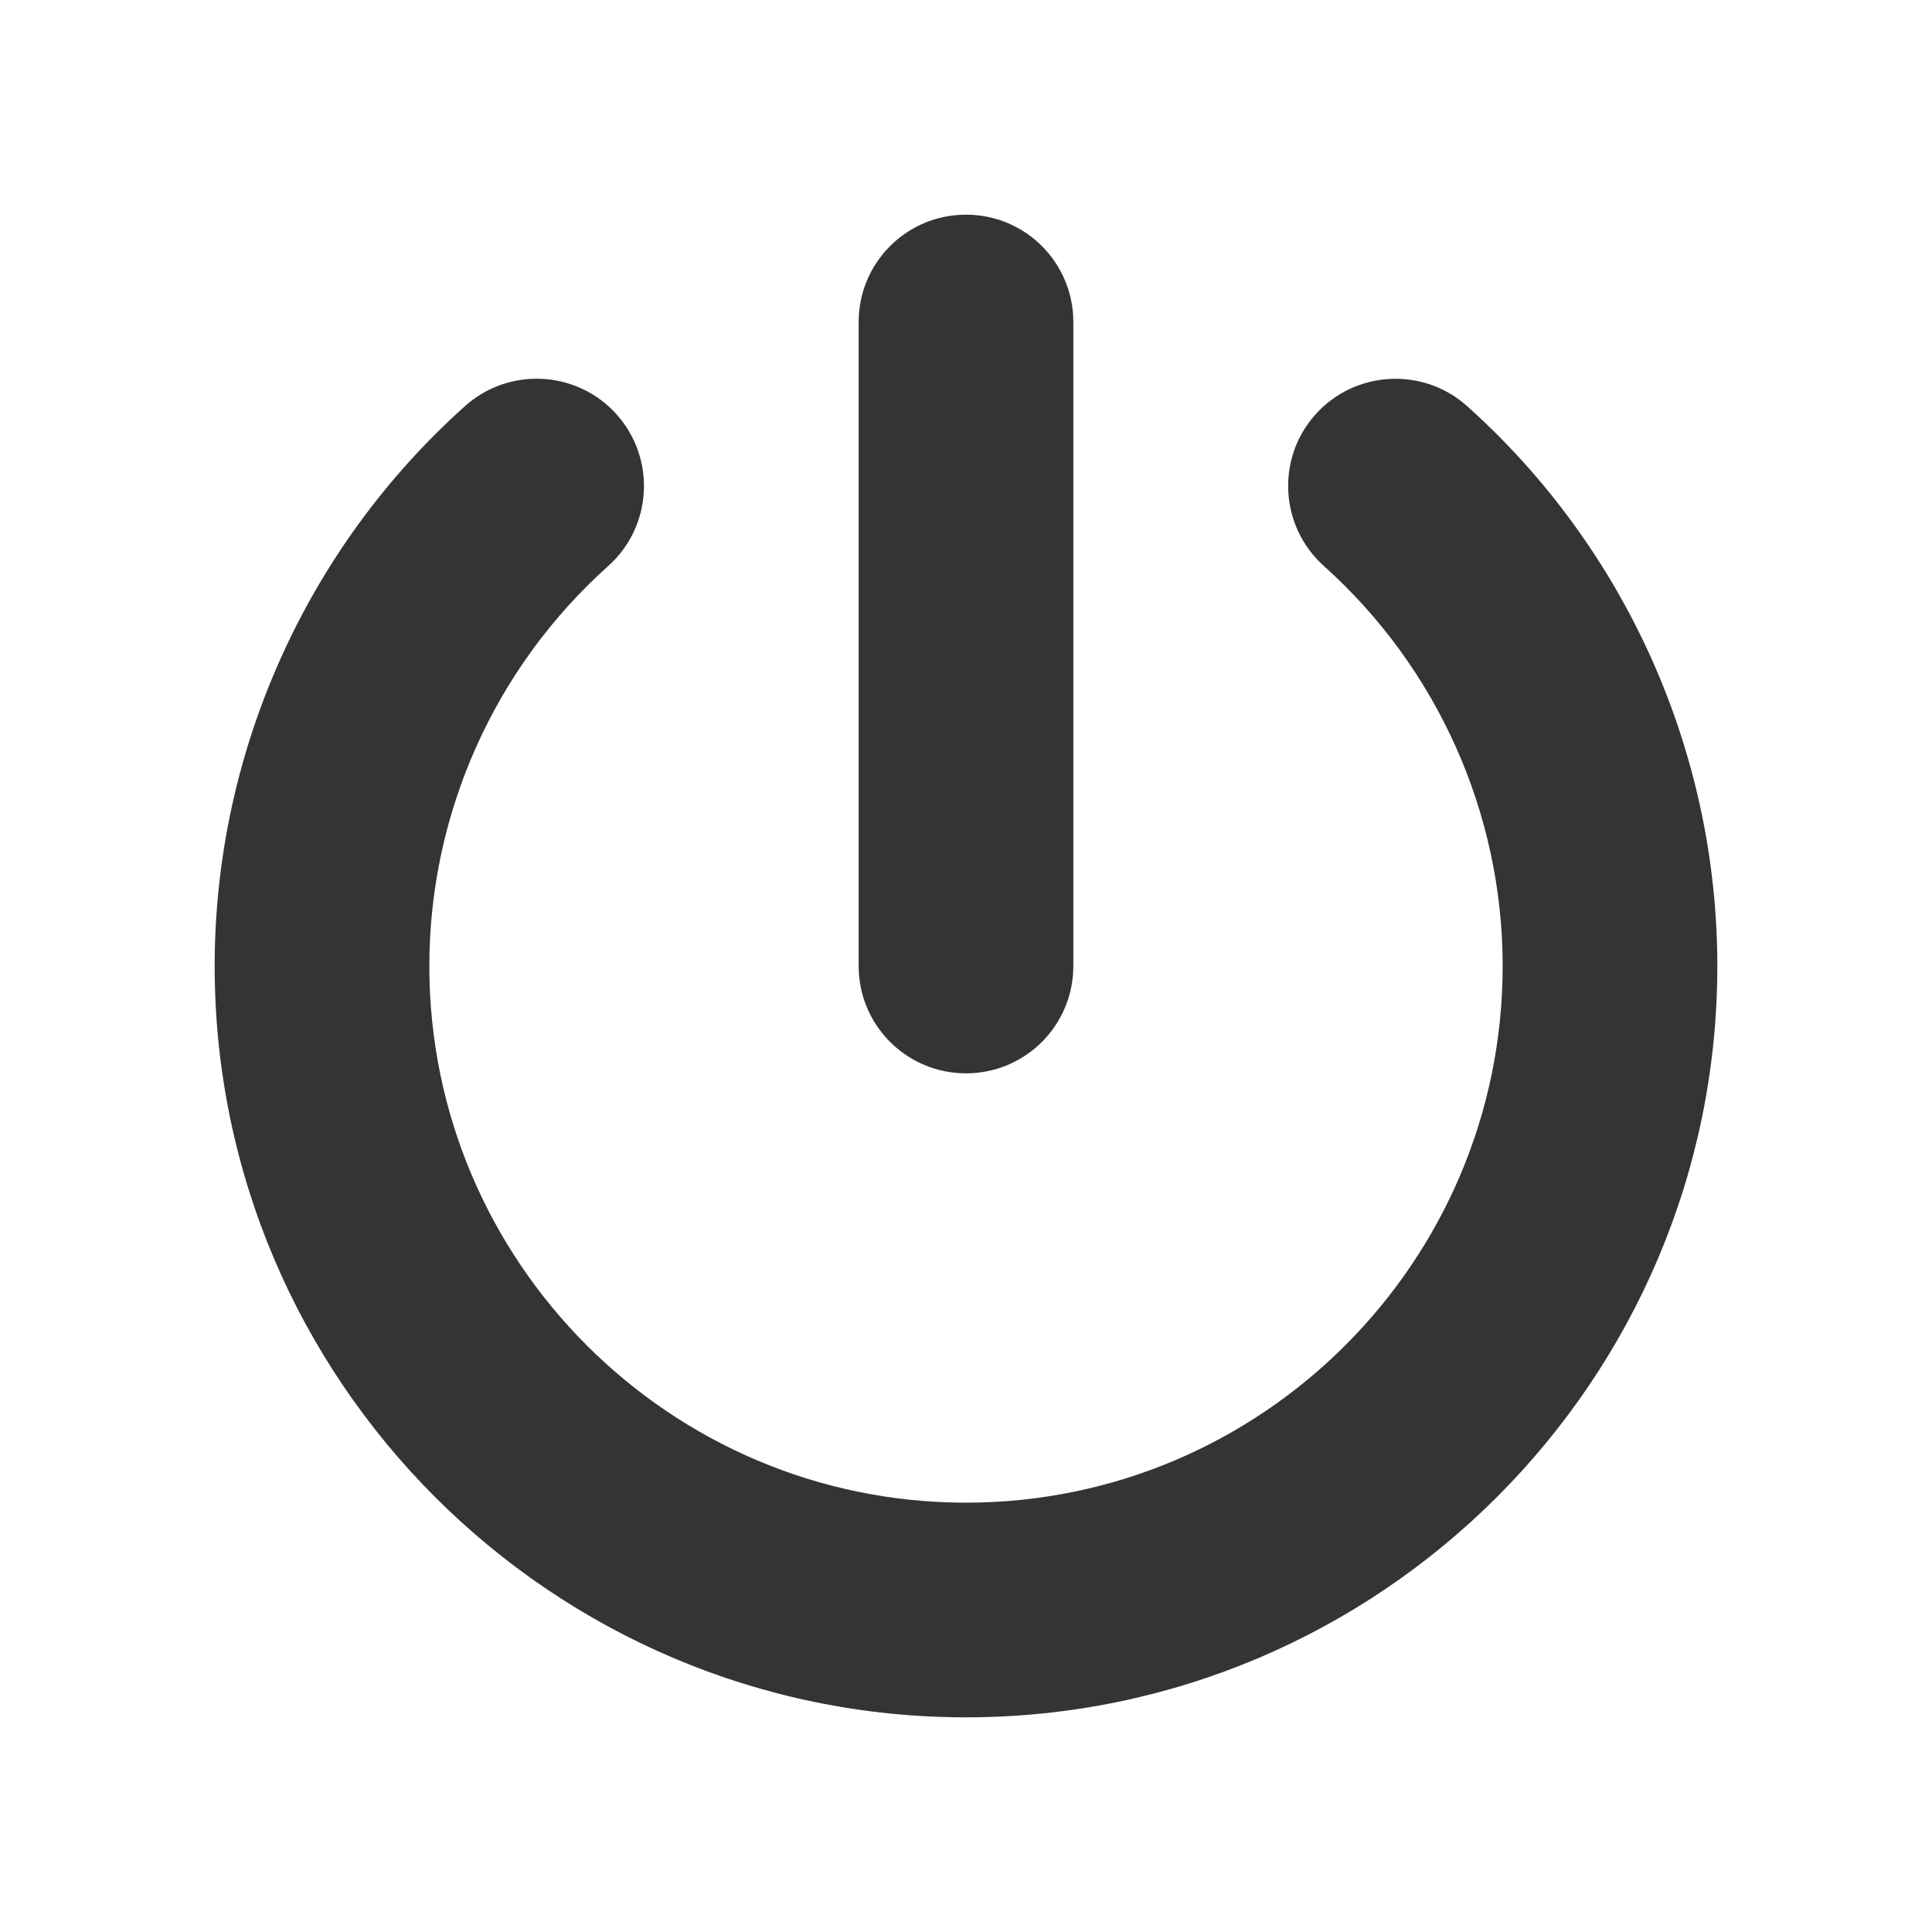 <svg width="18" height="18" viewBox="0 0 18 18" xmlns="http://www.w3.org/2000/svg" xmlns:sketch="http://www.bohemiancoding.com/sketch/ns"><title>logoff-shutdown</title><desc>Created with Sketch.</desc><path d="M9 10c-.553 0-1-.447-1-1v-6c0-.553.447-1 1-1 .553 0 1 .447 1 1v6c0 .553-.447 1-1 1zm0 6c-3.859 0-7-3.141-7-7 0-1.988.851-3.89 2.333-5.217.411-.368 1.044-.333 1.412.078.368.412.333 1.044-.078 1.412-1.06.949-1.667 2.307-1.667 3.727 0 2.757 2.243 5 5 5s5-2.243 5-5c0-1.42-.607-2.778-1.666-3.727-.411-.369-.446-1.001-.078-1.412.369-.411 1.003-.444 1.412-.078 1.482 1.327 2.332 3.229 2.332 5.217 0 3.859-3.141 7-7 7z" sketch:type="MSShapeGroup" fill="#343434"/></svg>